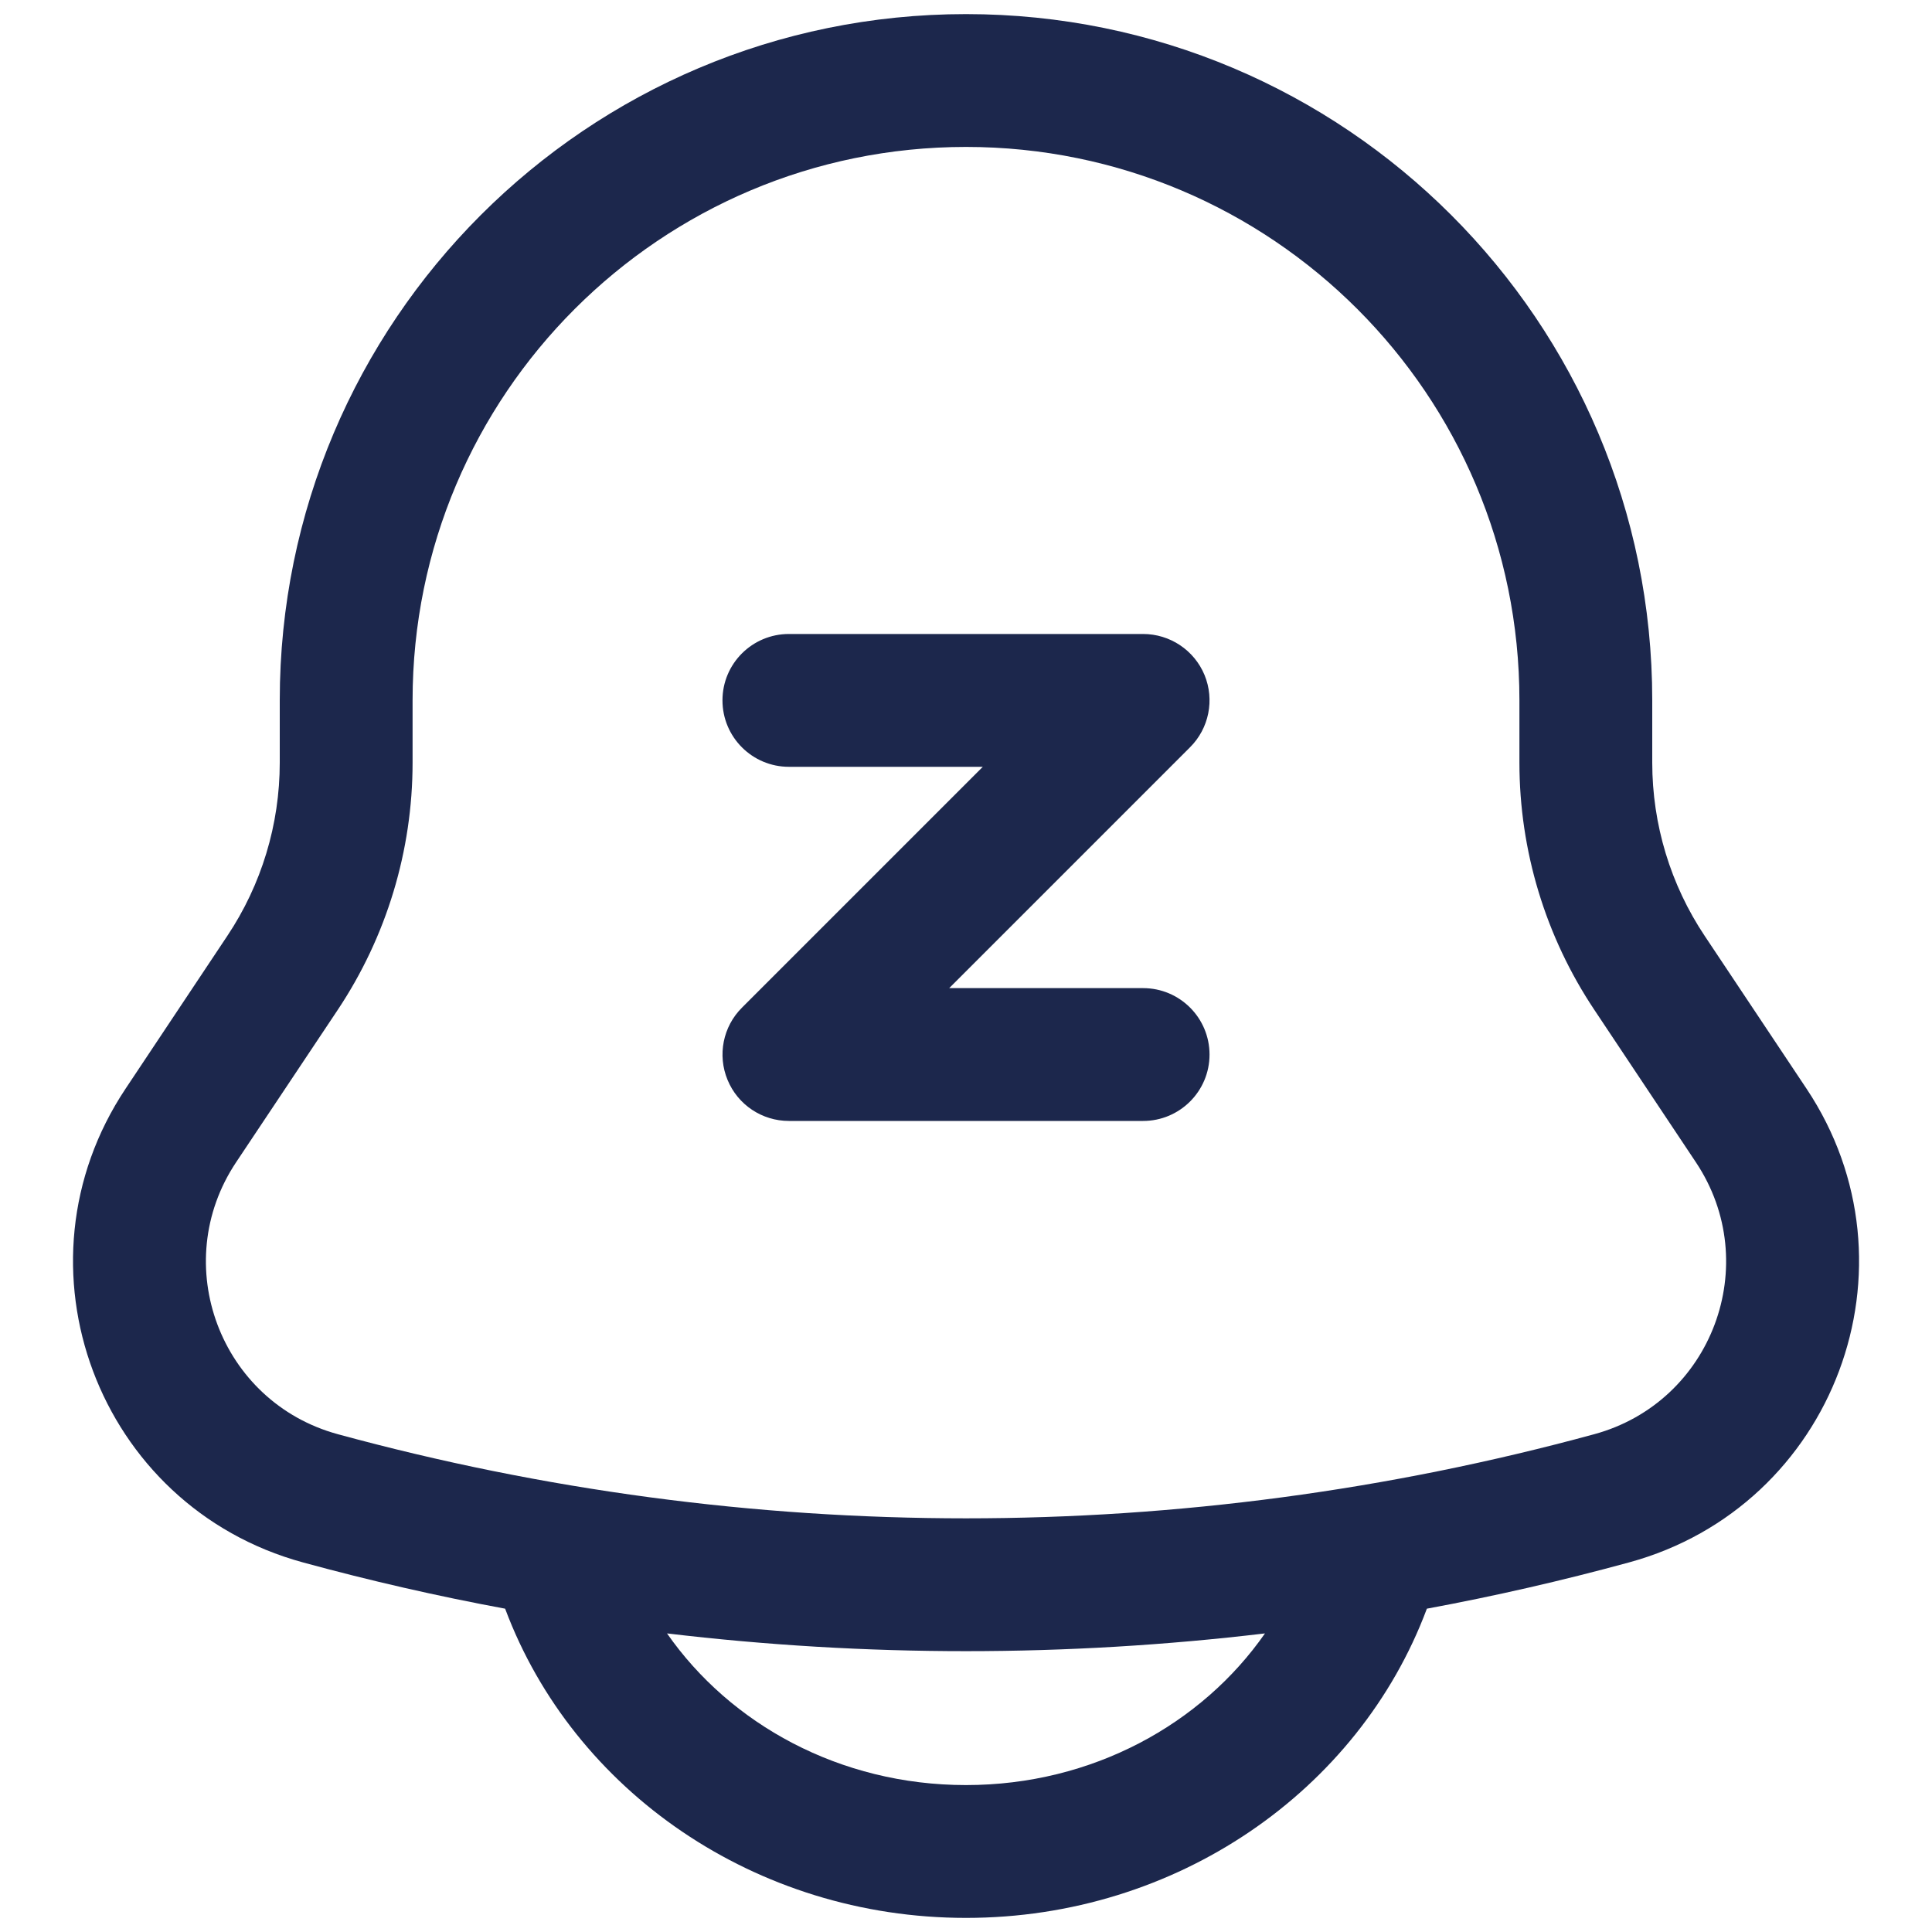 <svg width="20" height="20" viewBox="0 0 20 20" fill="none" xmlns="http://www.w3.org/2000/svg">
<path d="M8.167 7.938C7.787 7.938 7.479 7.63 7.479 7.25C7.479 6.87 7.787 6.563 8.167 6.563H11.833C12.111 6.563 12.362 6.73 12.469 6.987C12.575 7.244 12.516 7.54 12.319 7.736L9.826 10.229H11.833C12.213 10.229 12.521 10.537 12.521 10.917C12.521 11.296 12.213 11.604 11.833 11.604H8.167C7.889 11.604 7.638 11.437 7.532 11.18C7.425 10.923 7.484 10.627 7.681 10.431L10.174 7.938H8.167Z" fill="#1C274C"/>
<path fill-rule="evenodd" clip-rule="evenodd" d="M2.896 7.25C2.896 3.326 6.077 0.146 10 0.146C13.924 0.146 17.104 3.326 17.104 7.25V7.895C17.104 8.534 17.293 9.159 17.648 9.69L18.701 11.27C19.923 13.103 18.99 15.594 16.864 16.174C16.172 16.363 15.473 16.523 14.771 16.653L14.769 16.658C14.064 18.539 12.18 19.854 10 19.854C7.82 19.854 5.936 18.539 5.231 16.658L5.229 16.653C4.527 16.523 3.828 16.363 3.136 16.174C1.01 15.594 0.078 13.103 1.3 11.27L2.352 9.69C2.707 9.159 2.896 8.534 2.896 7.895V7.25ZM6.905 16.909C7.557 17.845 8.69 18.479 10 18.479C11.31 18.479 12.443 17.845 13.095 16.909C11.039 17.154 8.961 17.154 6.905 16.909ZM10 1.521C6.836 1.521 4.271 4.086 4.271 7.25V7.895C4.271 8.806 4.001 9.696 3.497 10.453L2.444 12.032C1.742 13.085 2.278 14.515 3.498 14.847C7.755 16.008 12.245 16.008 16.503 14.847C17.723 14.515 18.258 13.085 17.556 12.032L16.504 10.453C15.999 9.696 15.729 8.806 15.729 7.895V7.25C15.729 4.086 13.164 1.521 10 1.521Z" fill="#1C274C"/>
</svg>
